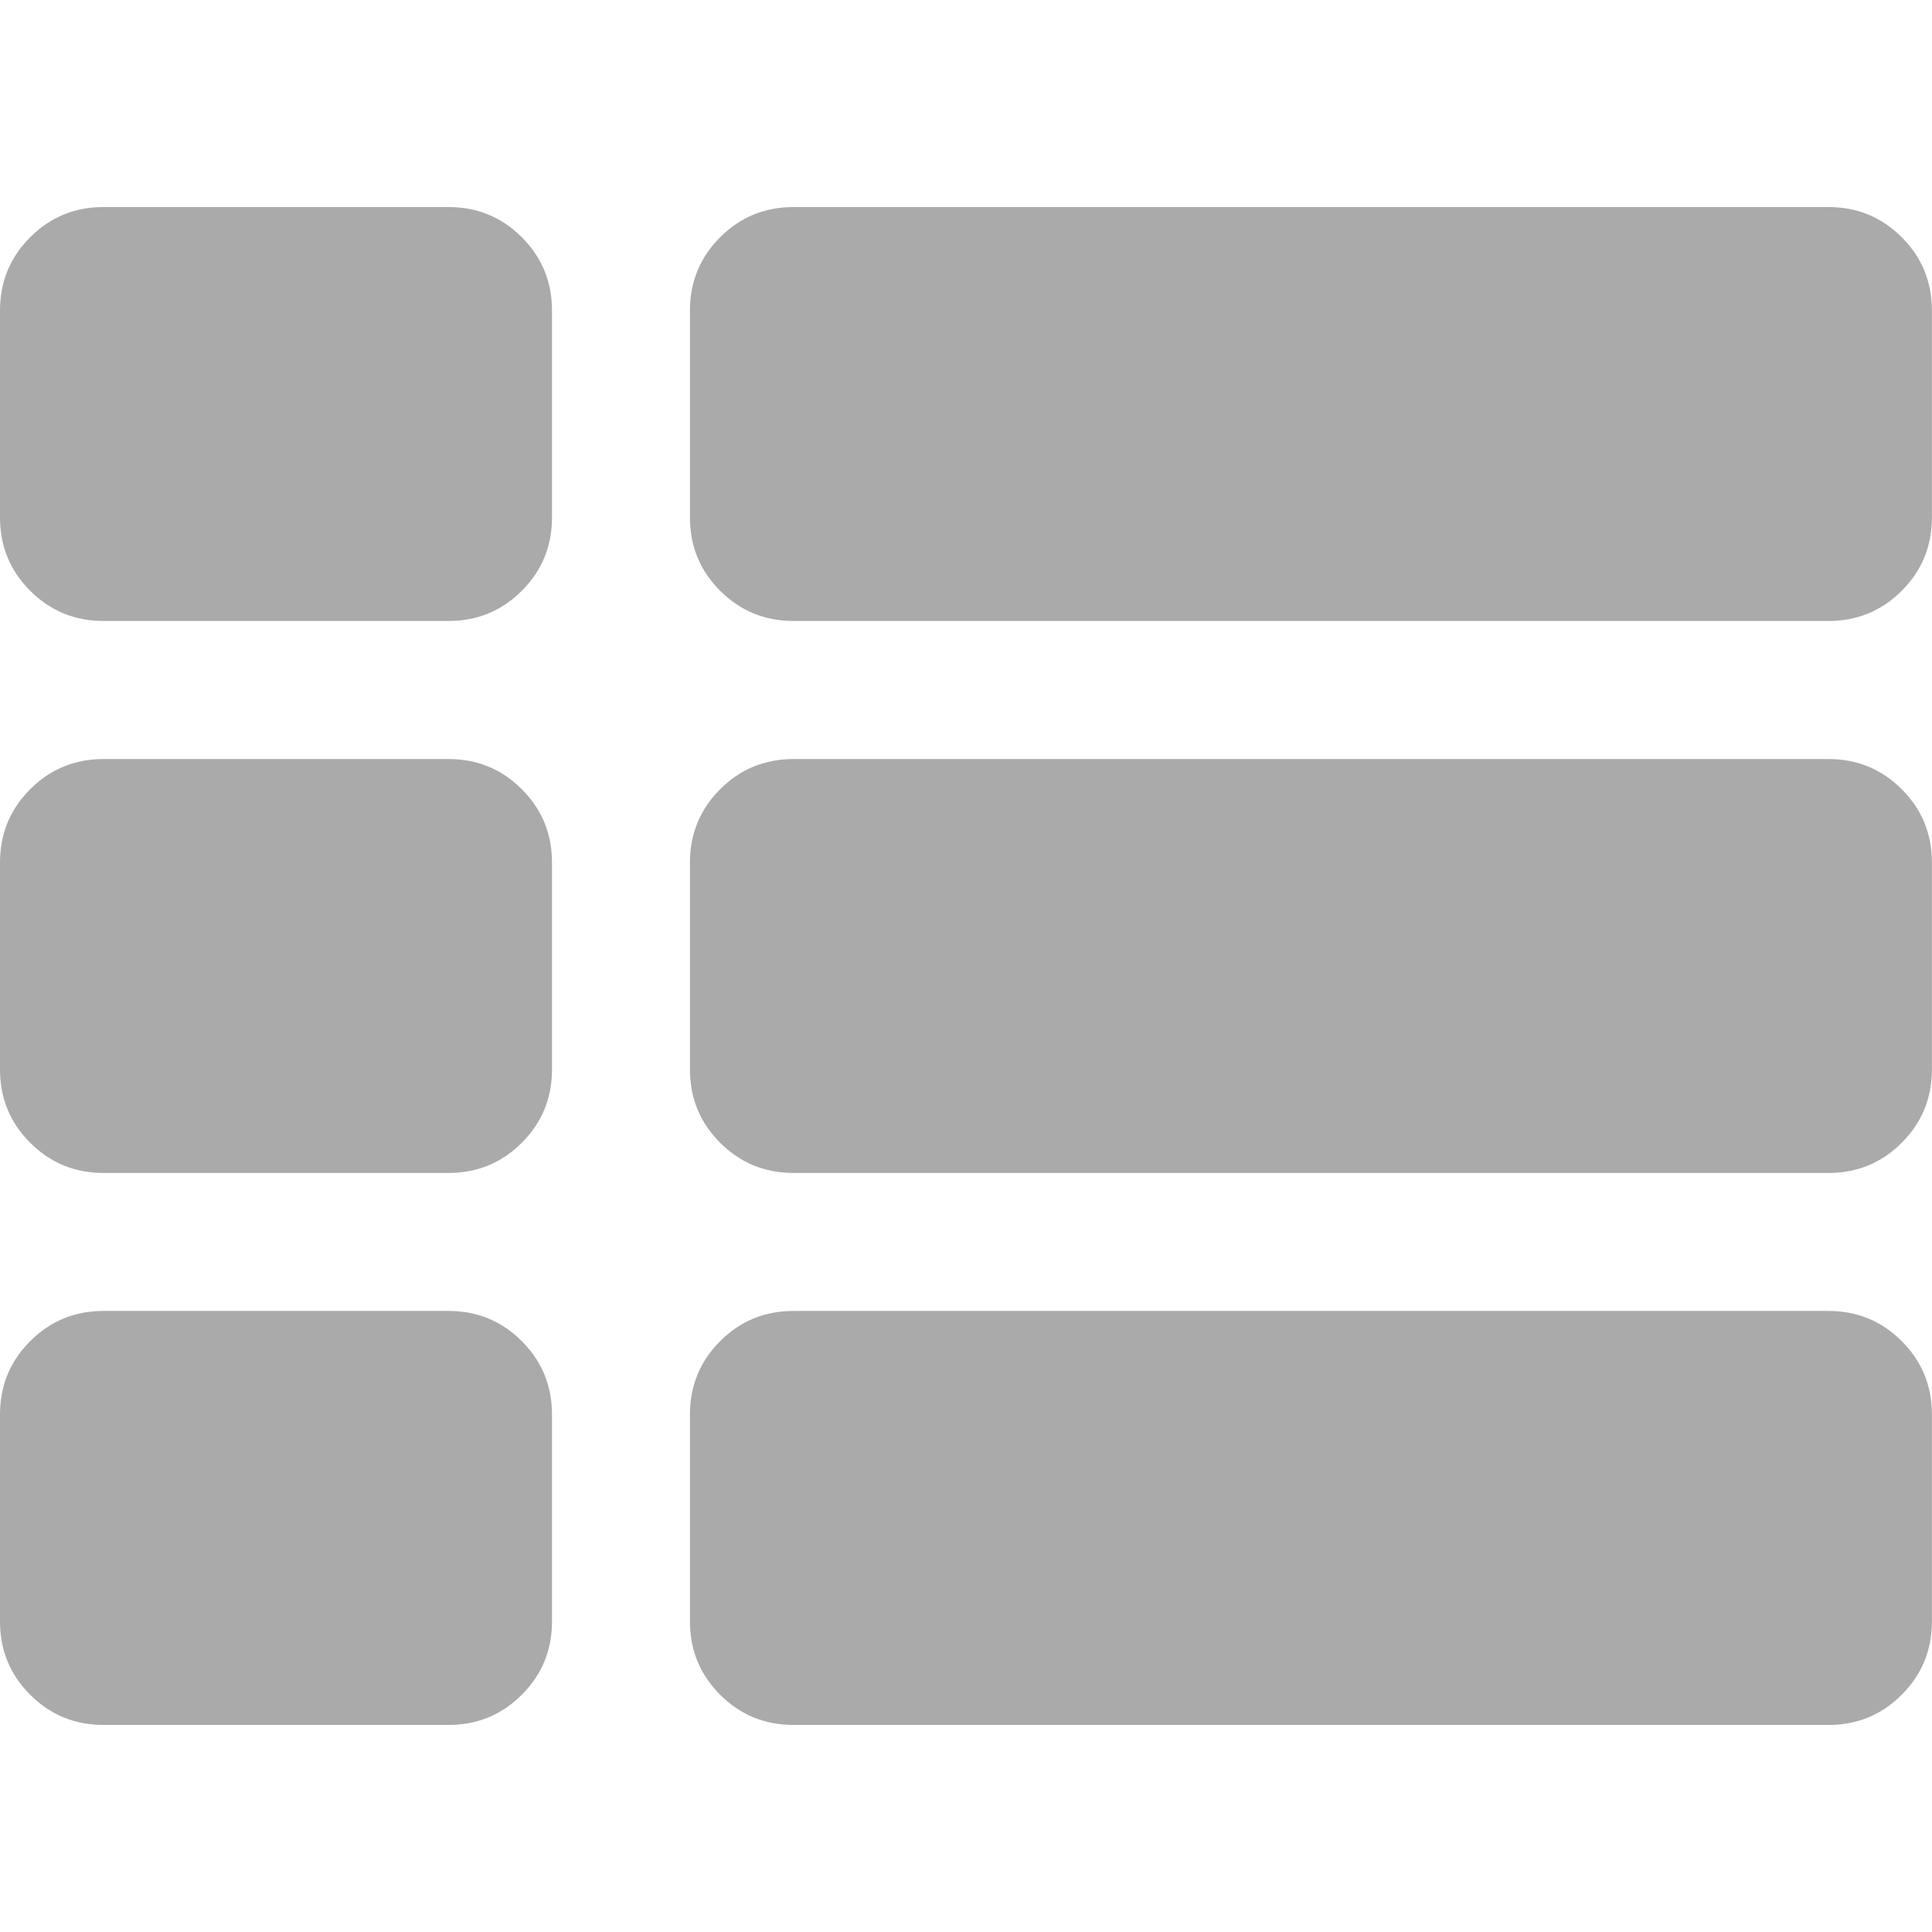 <svg width="24" height="24" viewBox="0 0 24 24" fill="none" xmlns="http://www.w3.org/2000/svg">
<path d="M6.857 17.571V20.142C6.857 20.5 6.732 20.803 6.482 21.053C6.232 21.303 5.928 21.428 5.571 21.428H1.286C0.929 21.428 0.625 21.303 0.375 21.053C0.125 20.803 0 20.5 0 20.142V17.571C0 17.214 0.125 16.91 0.375 16.66C0.625 16.41 0.929 16.285 1.286 16.285H5.571C5.928 16.285 6.232 16.41 6.482 16.66C6.732 16.91 6.857 17.214 6.857 17.571ZM6.857 10.714V13.286C6.857 13.643 6.732 13.946 6.482 14.196C6.232 14.446 5.928 14.571 5.571 14.571H1.286C0.929 14.571 0.625 14.446 0.375 14.196C0.125 13.946 0 13.643 0 13.286V10.714C0 10.357 0.125 10.054 0.375 9.804C0.625 9.554 0.929 9.429 1.286 9.429H5.571C5.928 9.429 6.232 9.554 6.482 9.804C6.732 10.054 6.857 10.357 6.857 10.714ZM23.999 17.571V20.142C23.999 20.5 23.874 20.803 23.624 21.053C23.374 21.303 23.07 21.428 22.713 21.428H9.857C9.5 21.428 9.196 21.303 8.946 21.053C8.696 20.803 8.571 20.5 8.571 20.142V17.571C8.571 17.214 8.696 16.91 8.946 16.66C9.196 16.41 9.5 16.285 9.857 16.285H22.713C23.07 16.285 23.374 16.41 23.624 16.66C23.874 16.91 23.999 17.214 23.999 17.571ZM6.857 3.857V6.429C6.857 6.786 6.732 7.089 6.482 7.339C6.232 7.589 5.928 7.714 5.571 7.714H1.286C0.929 7.714 0.625 7.589 0.375 7.339C0.125 7.089 0 6.786 0 6.429V3.857C0 3.5 0.125 3.197 0.375 2.947C0.625 2.697 0.929 2.572 1.286 2.572H5.571C5.928 2.572 6.232 2.697 6.482 2.947C6.732 3.197 6.857 3.5 6.857 3.857ZM23.999 10.714V13.286C23.999 13.643 23.874 13.946 23.624 14.196C23.374 14.446 23.07 14.571 22.713 14.571H9.857C9.5 14.571 9.196 14.446 8.946 14.196C8.696 13.946 8.571 13.643 8.571 13.286V10.714C8.571 10.357 8.696 10.054 8.946 9.804C9.196 9.554 9.5 9.429 9.857 9.429H22.713C23.07 9.429 23.374 9.554 23.624 9.804C23.874 10.054 23.999 10.357 23.999 10.714ZM23.999 3.857V6.429C23.999 6.786 23.874 7.089 23.624 7.339C23.374 7.589 23.07 7.714 22.713 7.714H9.857C9.5 7.714 9.196 7.589 8.946 7.339C8.696 7.089 8.571 6.786 8.571 6.429V3.857C8.571 3.5 8.696 3.197 8.946 2.947C9.196 2.697 9.5 2.572 9.857 2.572H22.713C23.07 2.572 23.374 2.697 23.624 2.947C23.874 3.197 23.999 3.5 23.999 3.857Z" fill="#AAAAAA"/>
</svg>
